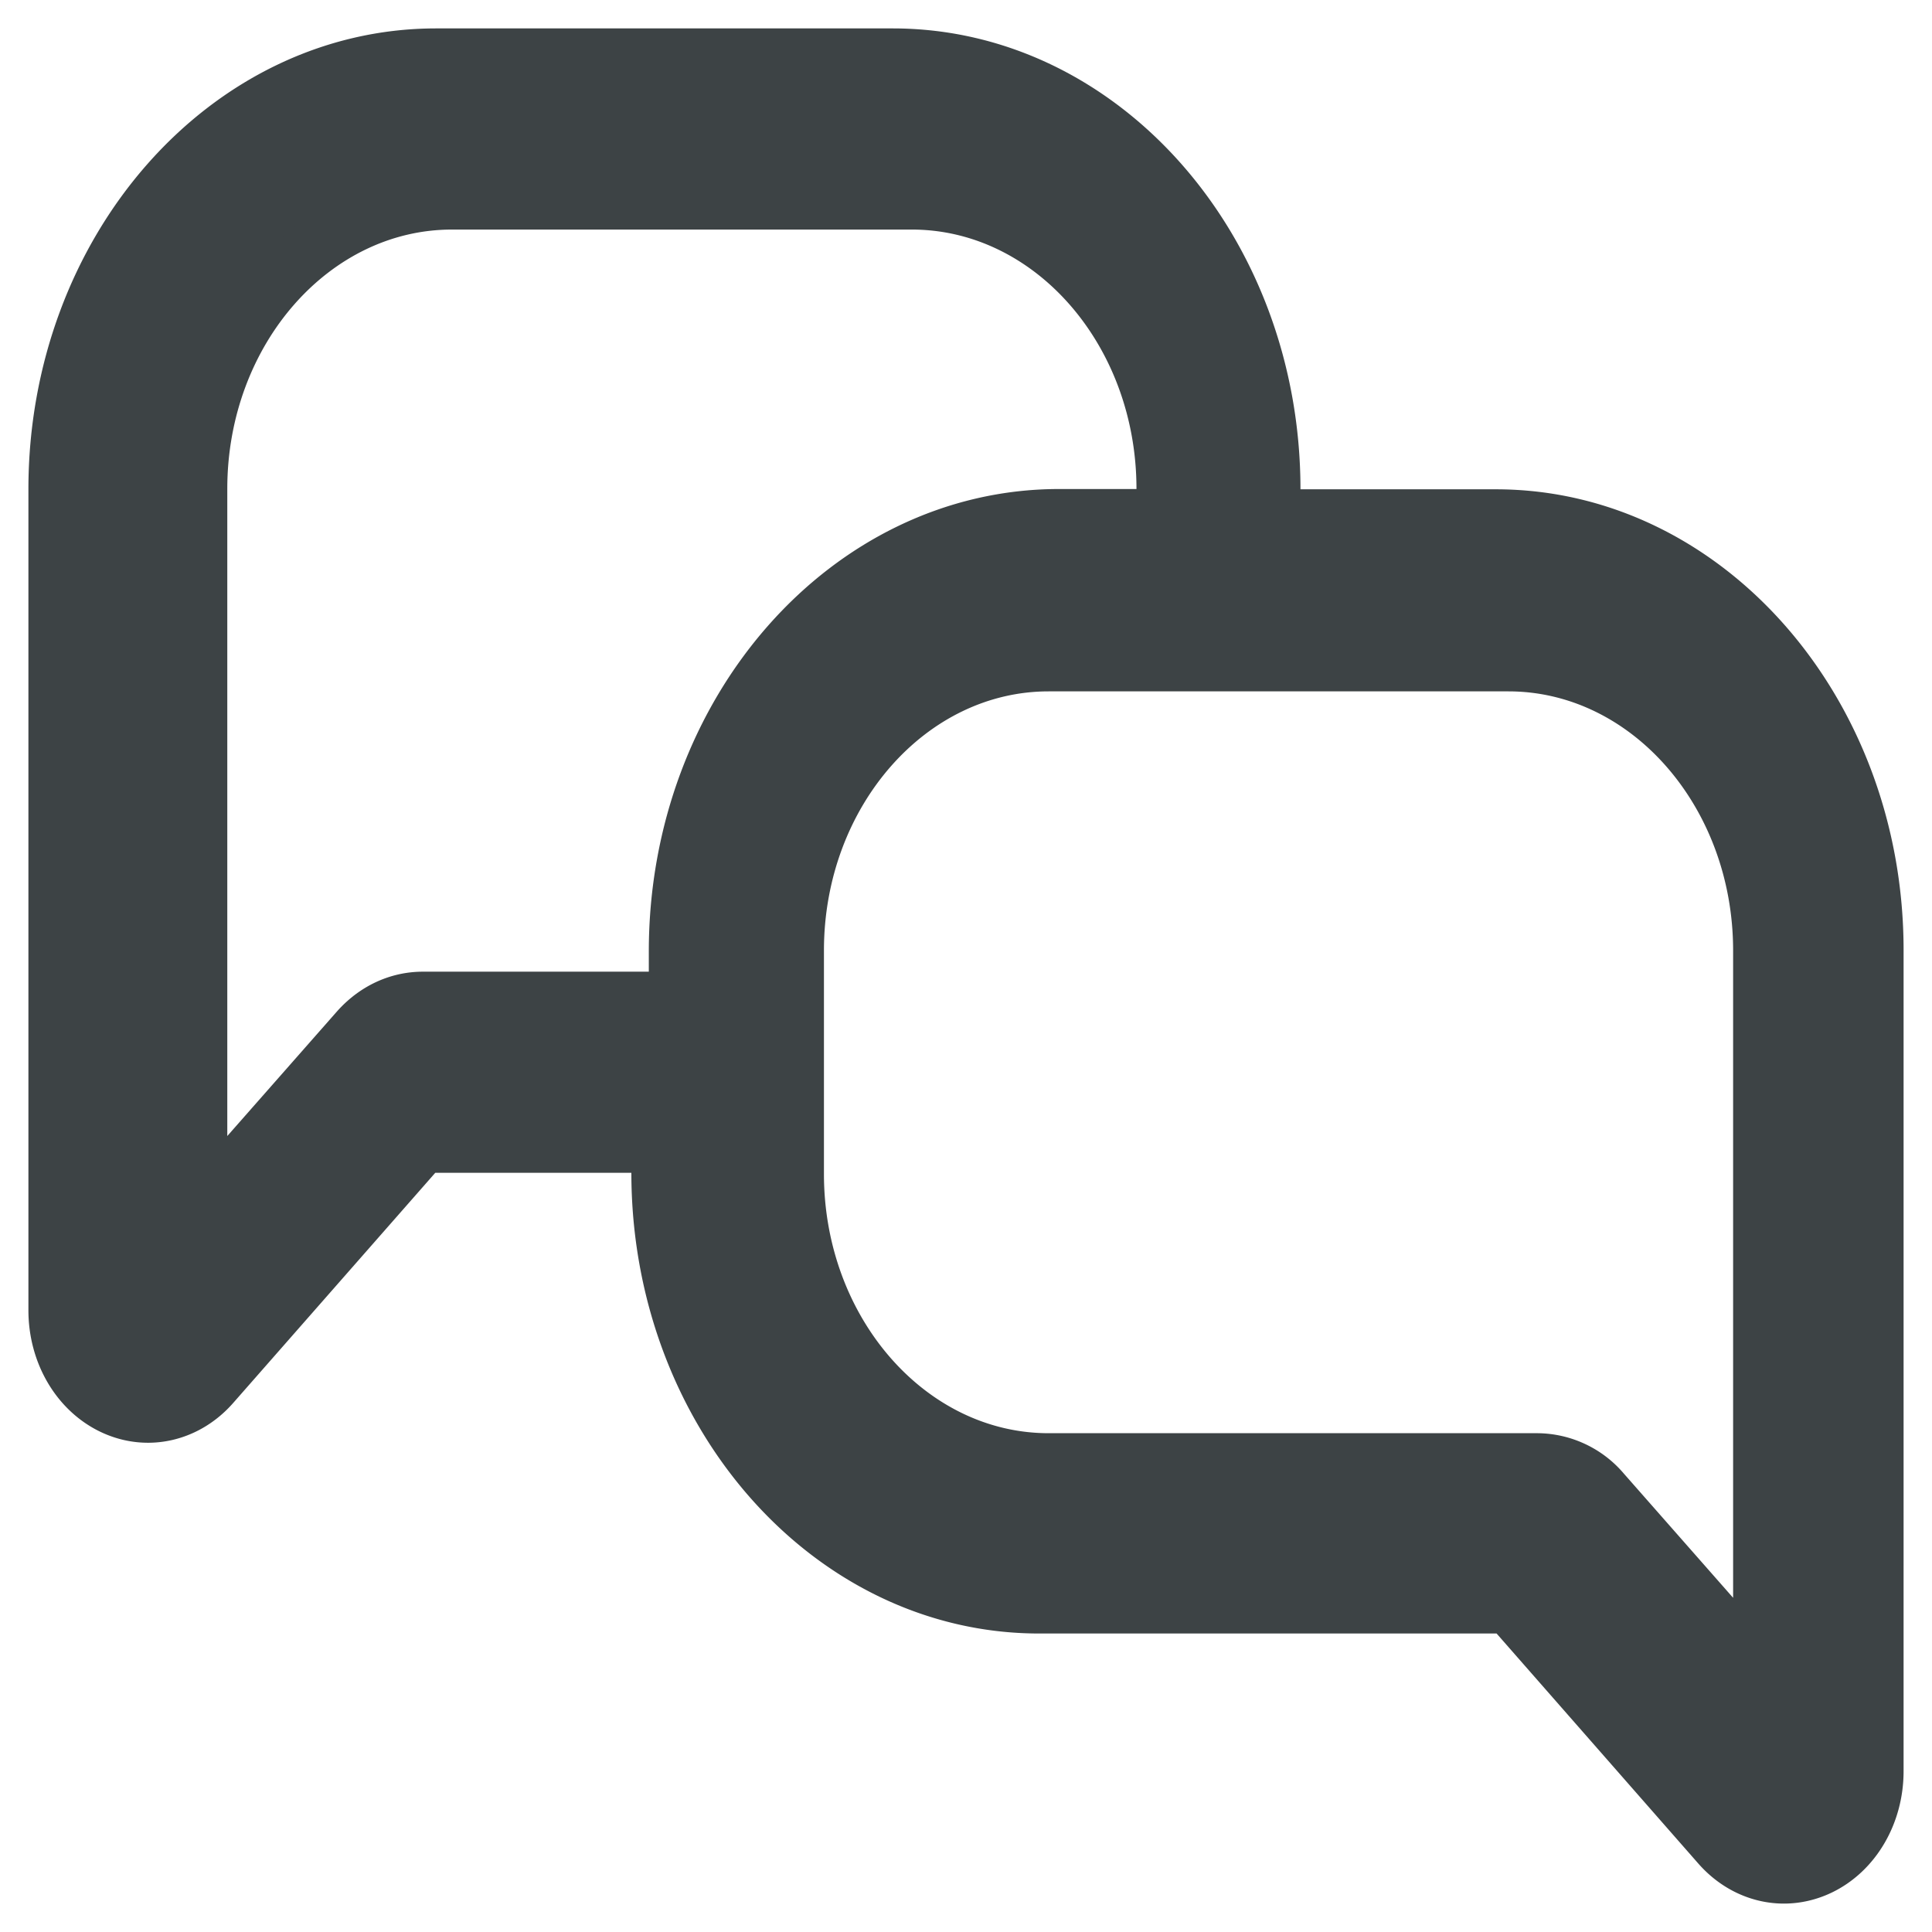 <svg width="34" height="34" xmlns="http://www.w3.org/2000/svg"><path d="M1.994 24.752c.199.093.406.138.611.138.418 0 .827-.188 1.131-.539l3.698-4.212h4.177v.498c0 4.197 2.995 7.61 6.676 7.61h8.277l3.698 4.217c.307.35.715.536 1.132.536.207 0 .416-.046.616-.14.601-.284.99-.947.99-1.69V16.722c0-4.197-2.995-7.611-6.676-7.611h-3.938V8.61c0-4.196-2.994-7.61-6.675-7.61H7.674C3.994 1 1 4.414 1 8.61v14.448c0 .746.39 1.41.994 1.694zm24.551-13.085c2.457 0 4.455 2.271 4.455 5.062v12.715l-2.802-3.185a1.514 1.514 0 0 0-1.143-.537h-8.6c-2.457 0-4.455-2.272-4.455-5.063v-3.93c0-2.791 1.999-5.062 4.455-5.062h8.09zM3.5 8.603C3.5 5.81 5.498 3.54 7.954 3.54h8.092c2.456 0 4.454 2.27 4.454 5.063v.503h-1.862c-3.706 0-6.72 3.427-6.72 7.638v.856H7.443c-.432 0-.837.19-1.142.535L3.5 21.317V8.603z" fill="#3D4345" stroke="#3D4345"/></svg>
